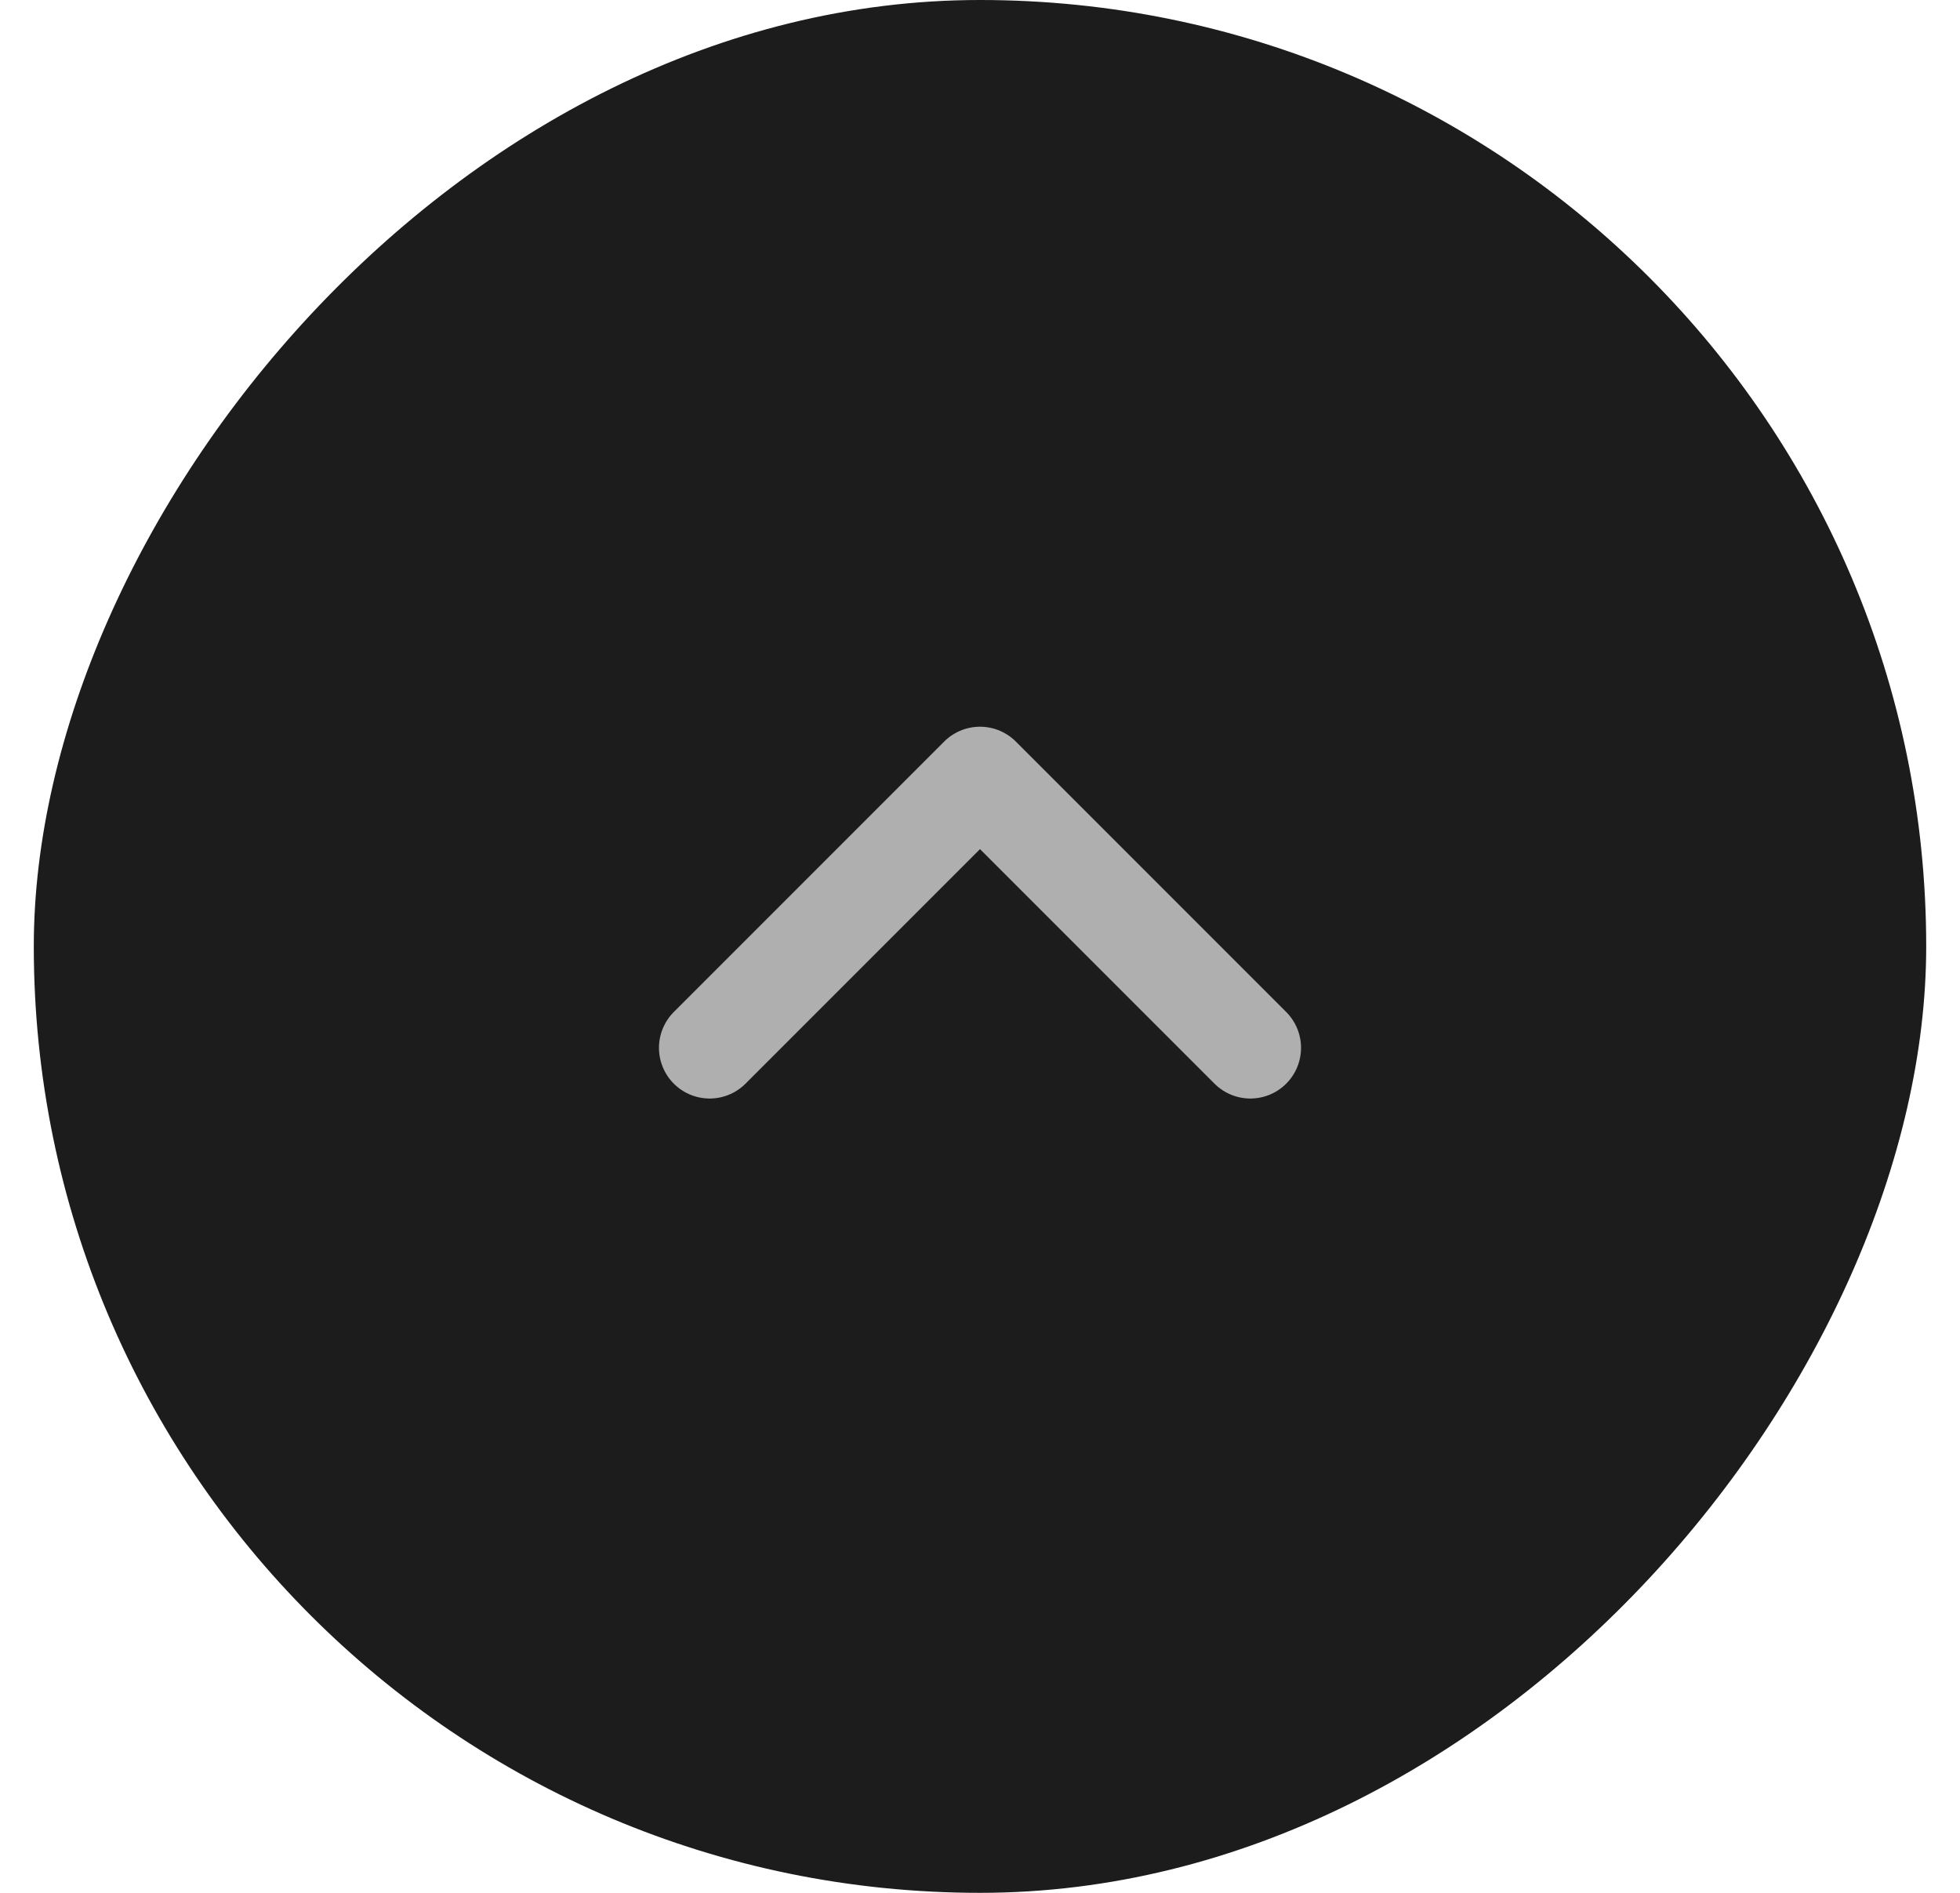 <svg width="29" height="28" viewBox="0 0 29 28" fill="none" xmlns="http://www.w3.org/2000/svg">
<rect width="28" height="28" rx="14" transform="matrix(1 0 0 -1 0.5 28)" fill="#1C1C1C"/>
<g clip-path="url(#clip0_1747_9159)">
<path d="M10.5 15.5L14.5 11.5L18.5 15.5" stroke="#AFAFAF" stroke-width="1.5" stroke-linecap="round" stroke-linejoin="round"/>
</g>
<defs>
<clipPath id="clip0_1747_9159">
<rect width="16" height="16" fill="white" transform="matrix(1 0 0 -1 6.5 22)"/>
</clipPath>
</defs>
</svg>
